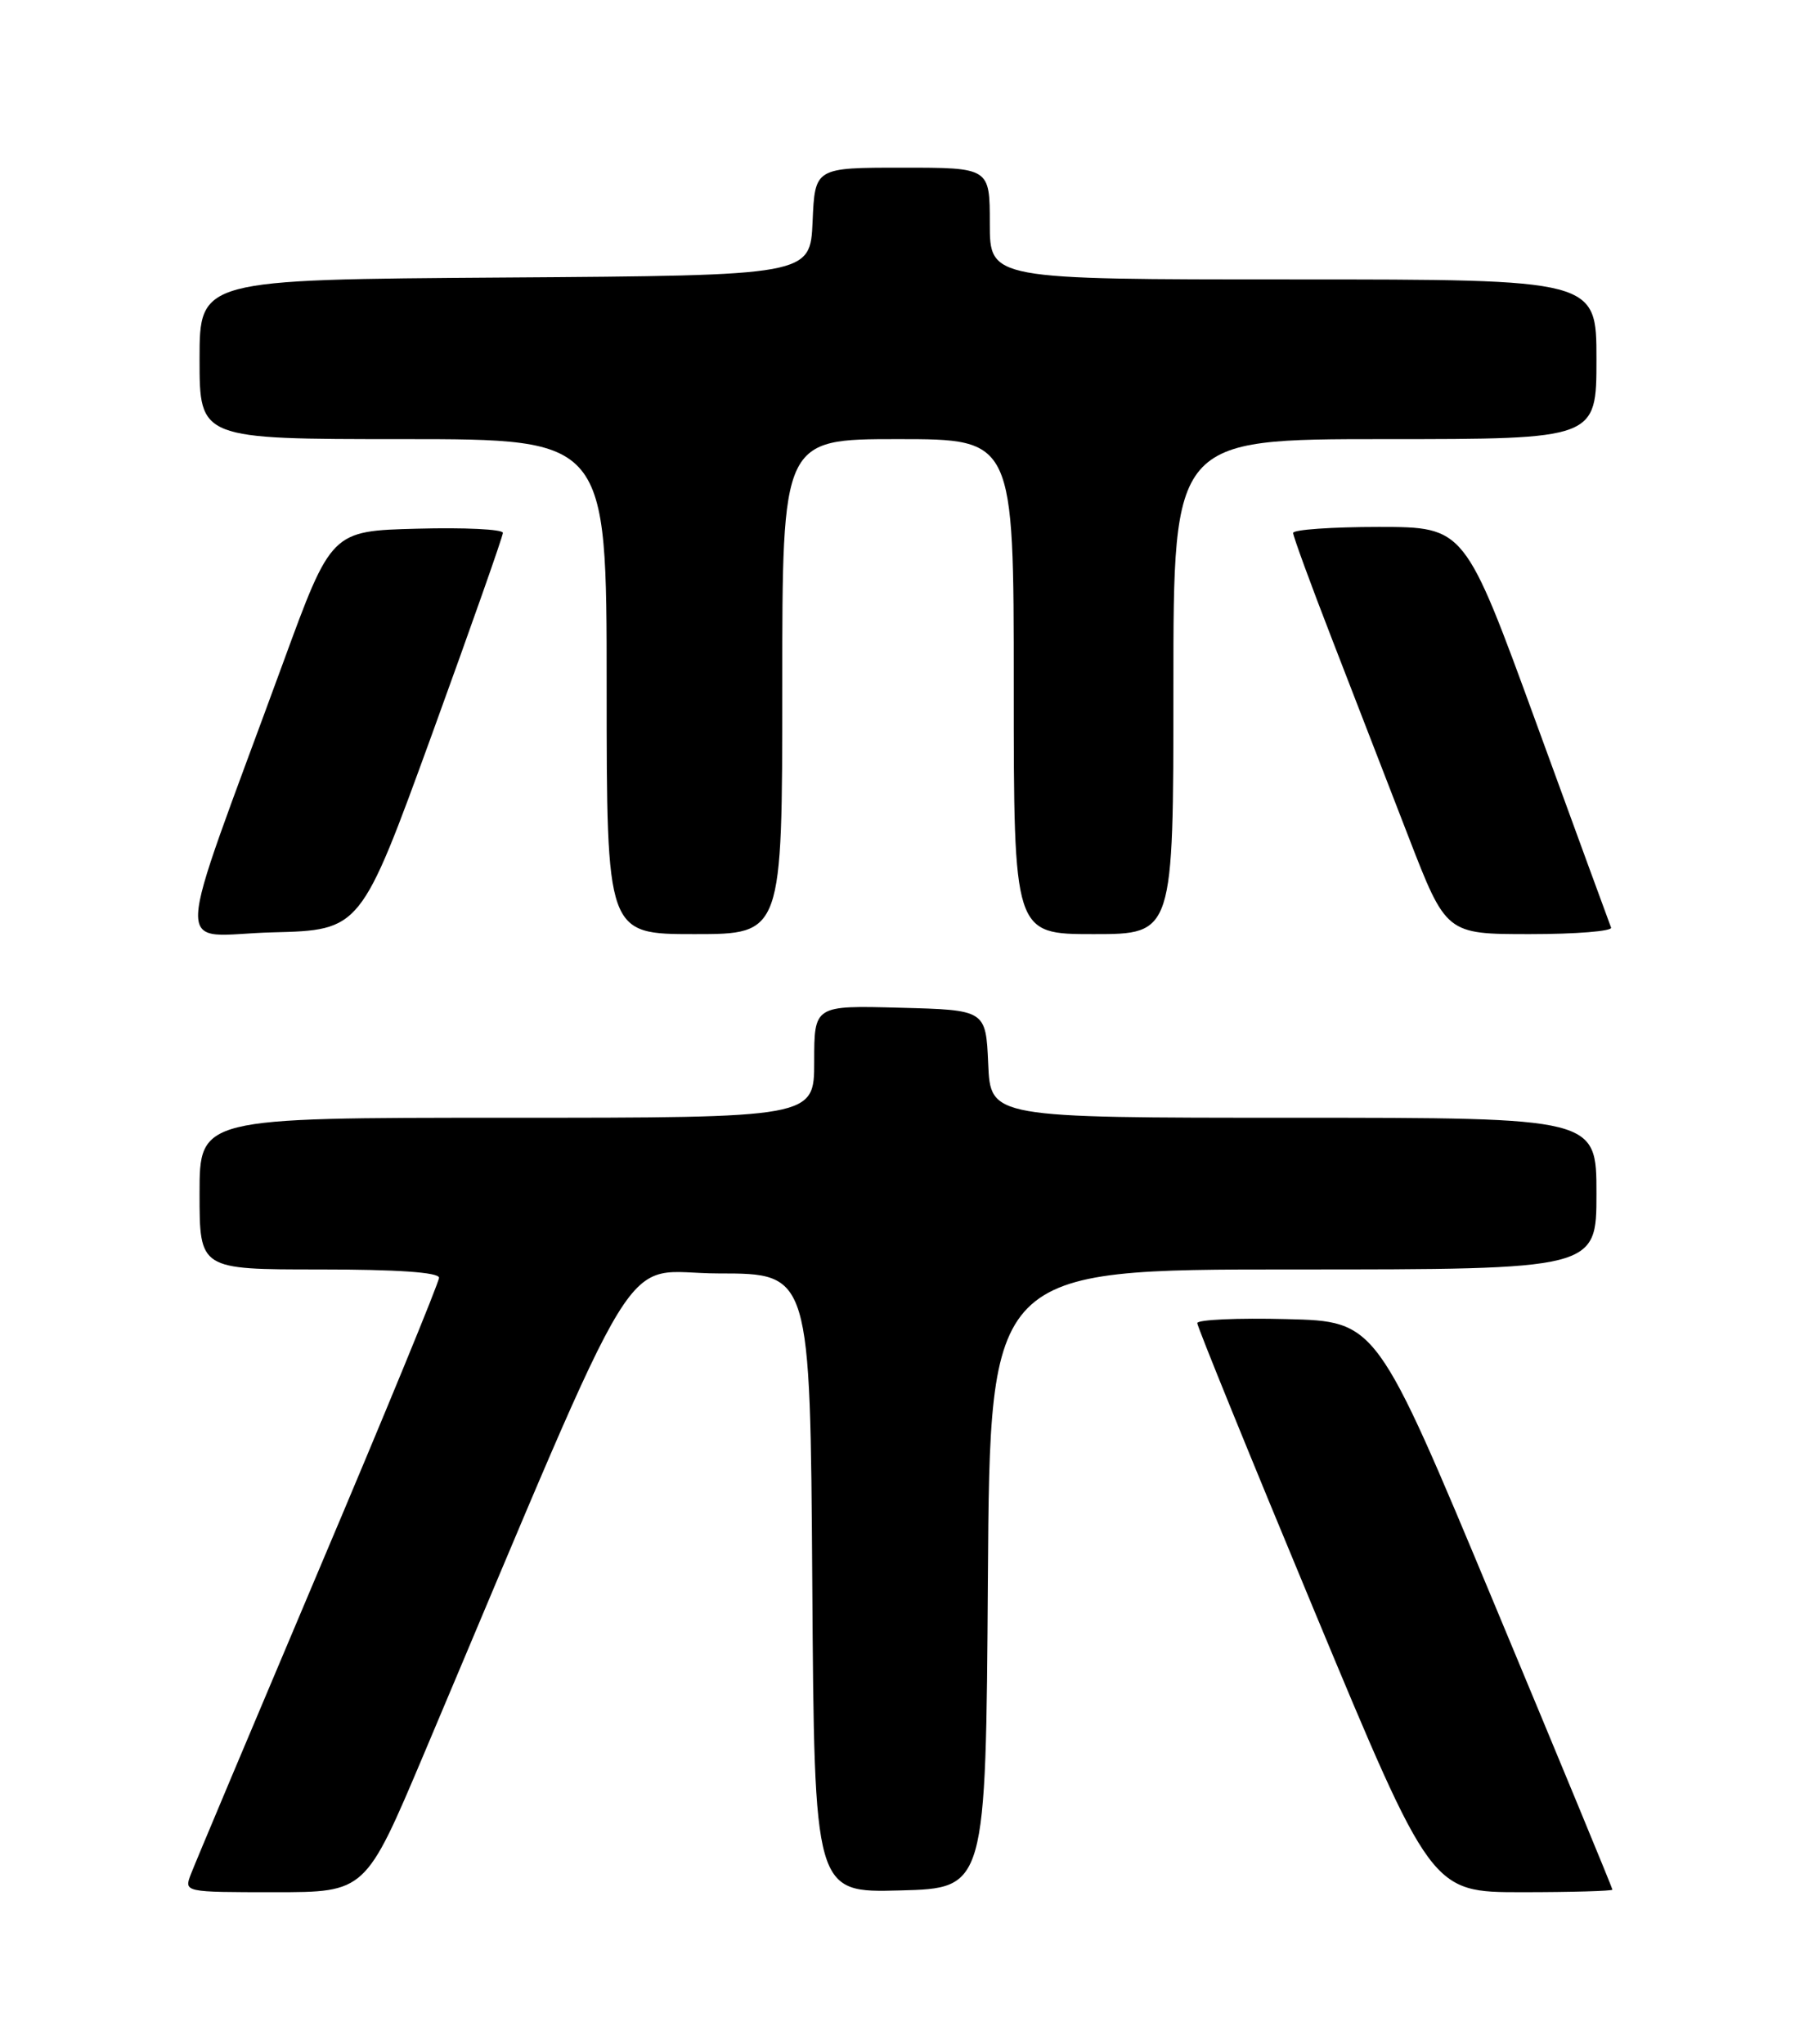 <?xml version="1.0" encoding="UTF-8" standalone="no"?>
<!DOCTYPE svg PUBLIC "-//W3C//DTD SVG 1.1//EN" "http://www.w3.org/Graphics/SVG/1.1/DTD/svg11.dtd" >
<svg xmlns="http://www.w3.org/2000/svg" xmlns:xlink="http://www.w3.org/1999/xlink" version="1.1" viewBox="0 0 226 256">
 <g >
 <path fill="currentColor"
d=" M 53.08 219.75 C 81.31 152.95 77.29 159.50 90.04 159.50 C 101.50 159.50 101.50 159.50 101.76 198.28 C 102.02 237.07 102.02 237.07 112.76 236.78 C 123.50 236.50 123.50 236.50 123.76 197.75 C 124.02 159.00 124.02 159.00 162.01 159.00 C 200.00 159.00 200.00 159.00 200.00 149.50 C 200.00 140.00 200.00 140.00 162.05 140.00 C 124.09 140.00 124.09 140.00 123.80 133.25 C 123.50 126.50 123.50 126.50 112.75 126.22 C 102.00 125.93 102.00 125.93 102.00 132.97 C 102.00 140.00 102.00 140.00 63.50 140.00 C 25.00 140.00 25.00 140.00 25.00 149.50 C 25.00 159.00 25.00 159.00 40.00 159.00 C 49.76 159.00 55.00 159.36 55.00 160.04 C 55.00 160.62 48.20 177.16 39.88 196.79 C 31.57 216.43 24.38 233.51 23.91 234.75 C 23.05 237.00 23.05 237.00 34.42 237.00 C 45.79 237.00 45.79 237.00 53.08 219.75 Z  M 202.00 236.68 C 202.00 236.50 195.35 220.41 187.22 200.93 C 172.45 165.50 172.45 165.50 161.22 165.22 C 155.05 165.06 150.00 165.29 149.99 165.72 C 149.99 166.15 156.58 182.36 164.65 201.75 C 179.32 237.00 179.32 237.00 190.66 237.00 C 196.90 237.00 202.00 236.85 202.00 236.68 Z  M 54.10 92.02 C 58.99 78.55 63.00 67.18 63.00 66.74 C 63.00 66.29 58.17 66.06 52.26 66.22 C 41.51 66.50 41.51 66.50 35.47 83.00 C 21.41 121.40 21.58 117.10 34.12 116.78 C 45.19 116.50 45.19 116.50 54.10 92.02 Z  M 98.00 86.00 C 98.00 55.00 98.00 55.00 112.50 55.00 C 127.00 55.00 127.00 55.00 127.00 86.00 C 127.00 117.00 127.00 117.00 137.00 117.00 C 147.00 117.00 147.00 117.00 147.00 86.00 C 147.00 55.00 147.00 55.00 173.50 55.00 C 200.00 55.00 200.00 55.00 200.00 45.00 C 200.00 35.00 200.00 35.00 162.00 35.00 C 124.00 35.00 124.00 35.00 124.00 28.00 C 124.00 21.00 124.00 21.00 113.05 21.00 C 102.09 21.00 102.09 21.00 101.80 27.75 C 101.50 34.50 101.50 34.50 63.25 34.76 C 25.00 35.02 25.00 35.02 25.00 45.01 C 25.00 55.00 25.00 55.00 50.50 55.00 C 76.00 55.00 76.00 55.00 76.00 86.00 C 76.00 117.00 76.00 117.00 87.00 117.00 C 98.00 117.00 98.00 117.00 98.00 86.00 Z  M 201.83 116.18 C 201.65 115.73 197.45 104.25 192.50 90.68 C 183.50 66.01 183.50 66.01 172.75 66.00 C 166.84 66.00 162.00 66.34 162.00 66.75 C 162.00 67.16 164.18 73.12 166.85 80.00 C 169.52 86.88 173.83 98.01 176.43 104.75 C 181.17 117.00 181.17 117.00 191.67 117.00 C 197.44 117.00 202.02 116.63 201.83 116.18 Z "/>
</g>
</svg>